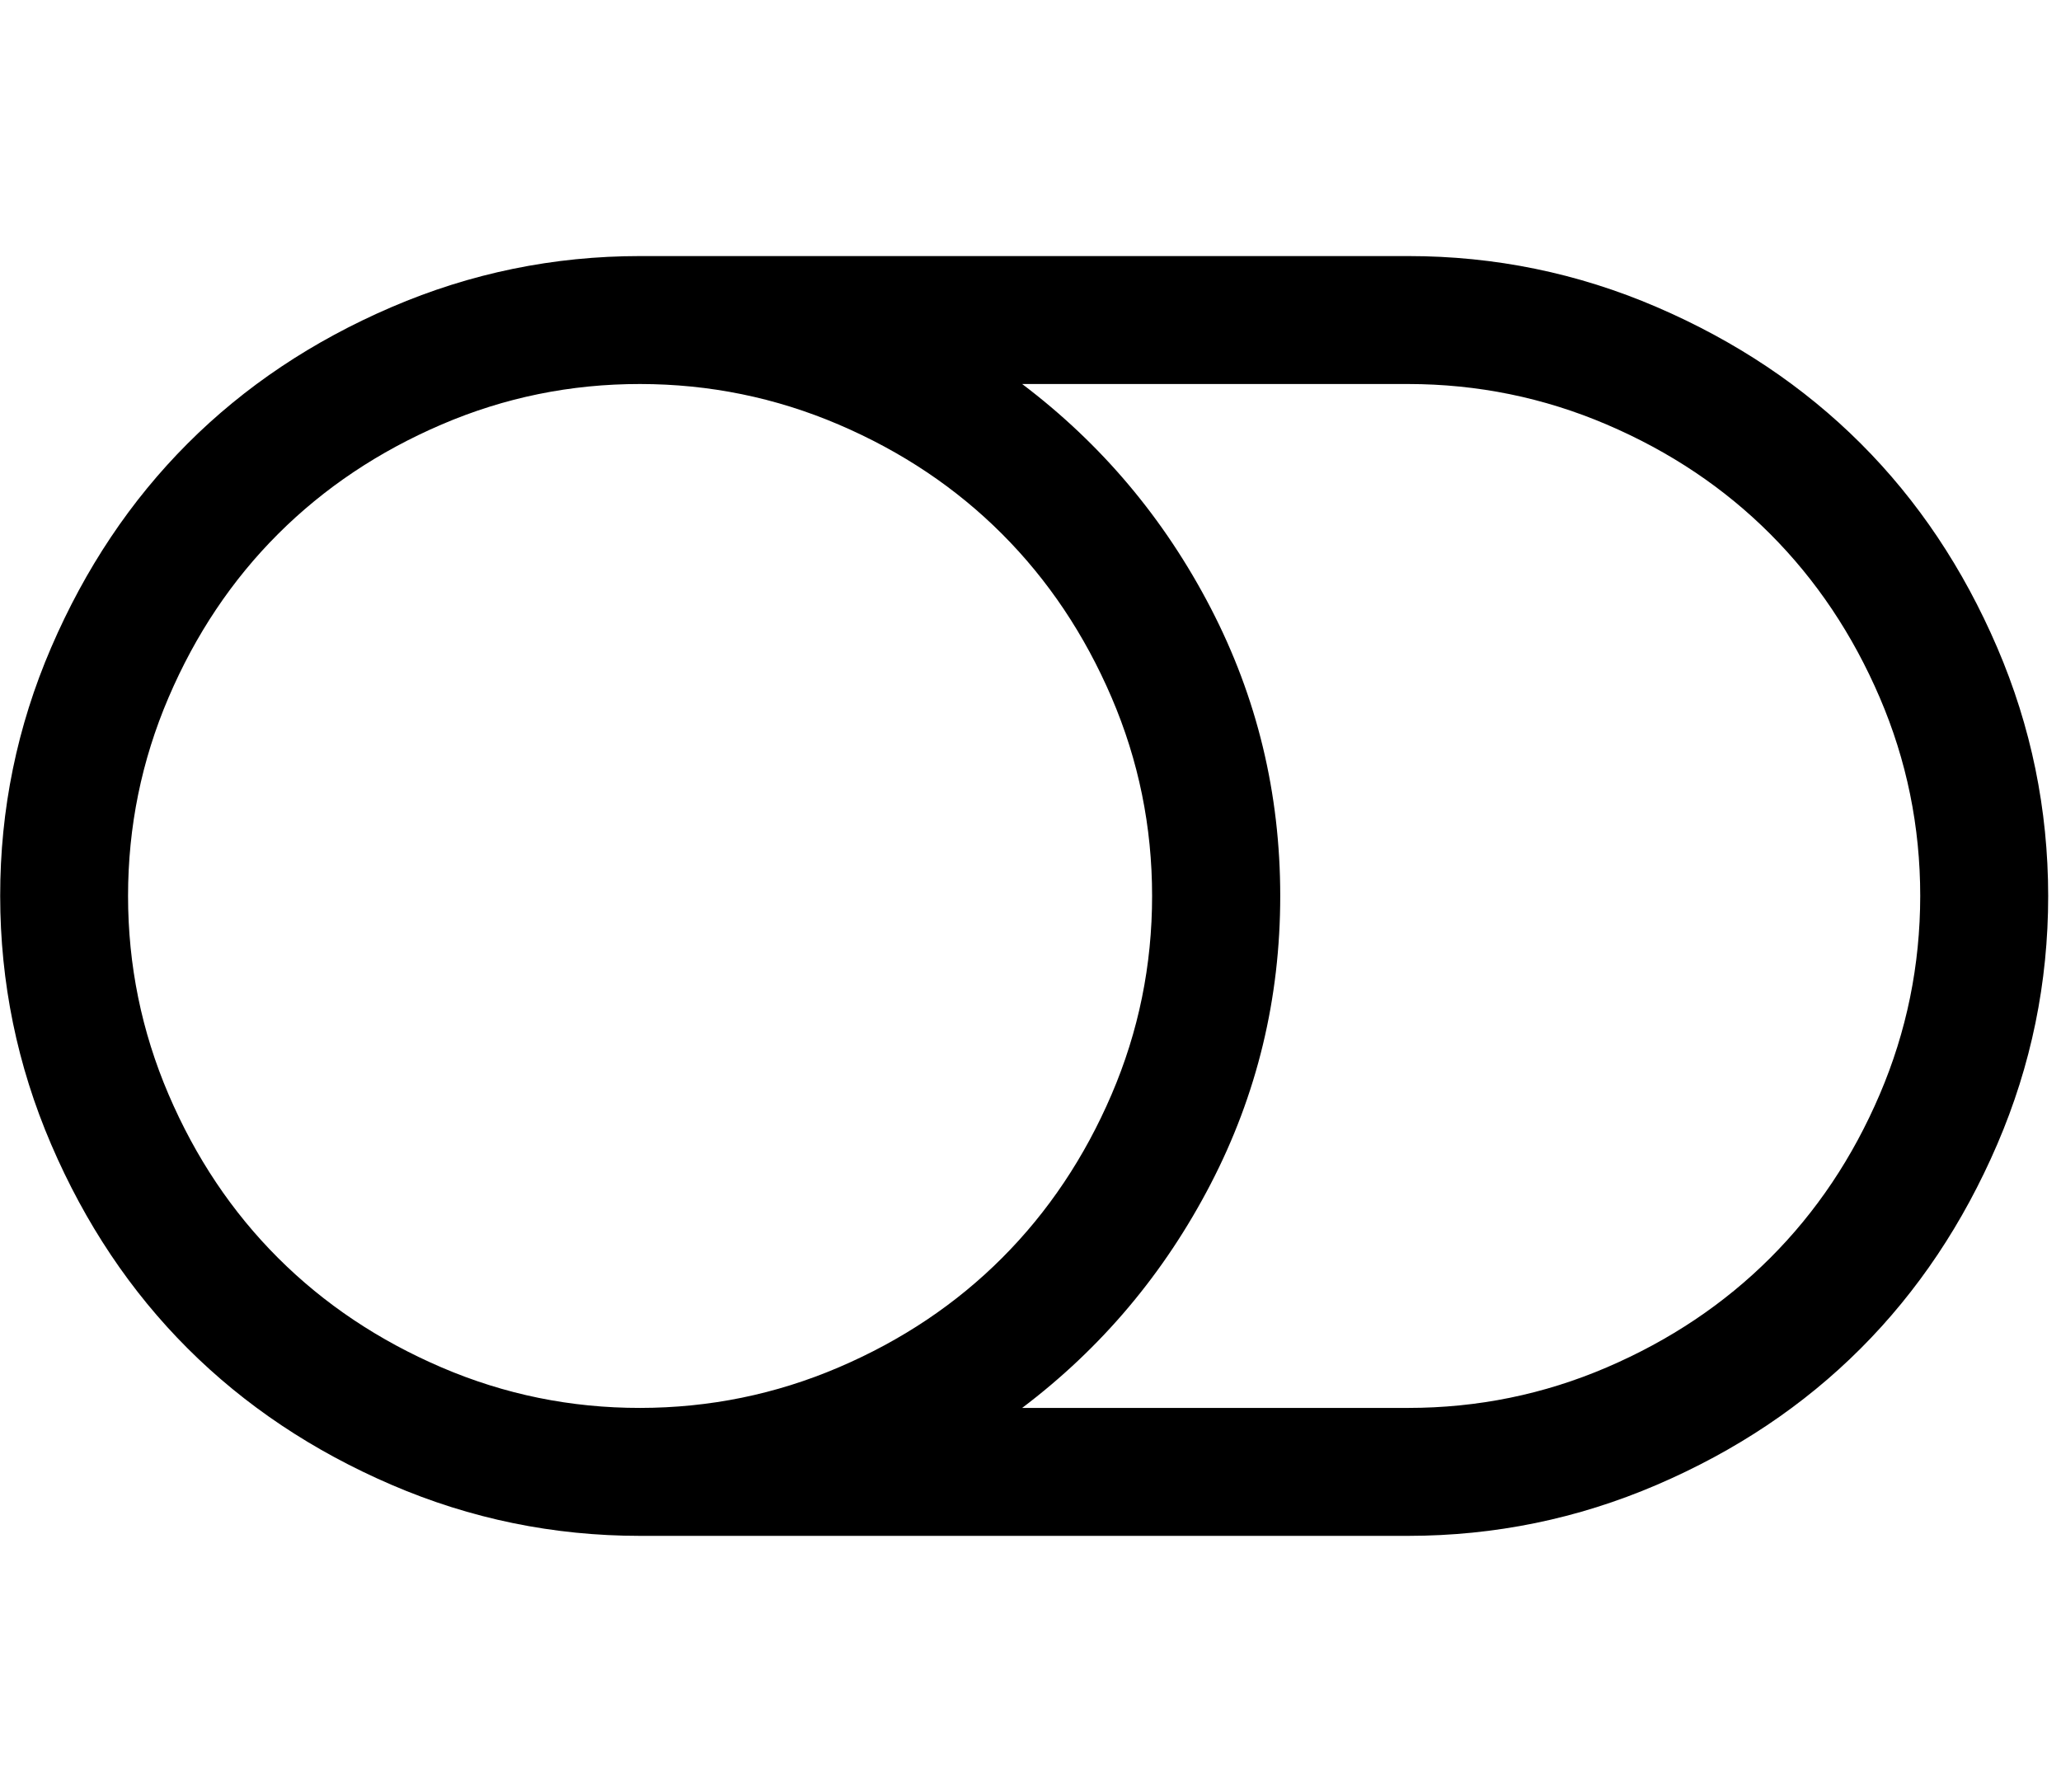 <!-- Generated by IcoMoon.io -->
<svg version="1.1" xmlns="http://www.w3.org/2000/svg" width="23" height="20" viewBox="0 0 23 20">
<title>toggle-off</title>
<path d="M12.857 10q0-1.161-0.452-2.215t-1.222-1.825-1.825-1.222-2.215-0.452-2.215 0.452-1.825 1.222-1.222 1.825-0.452 2.215 0.452 2.215 1.222 1.825 1.825 1.222 2.215 0.452 2.215-0.452 1.825-1.222 1.222-1.825 0.452-2.215zM21.429 10q0-1.161-0.452-2.215t-1.222-1.825-1.825-1.222-2.215-0.452h-4.308q1.328 1.004 2.104 2.5t0.776 3.214-0.776 3.214-2.104 2.5h4.308q1.161 0 2.215-0.452t1.825-1.222 1.222-1.825 0.452-2.215zM22.857 10q0 1.451-0.569 2.773t-1.523 2.277-2.277 1.523-2.773 0.569h-8.571q-1.451 0-2.773-0.569t-2.277-1.523-1.523-2.277-0.569-2.773 0.569-2.773 1.523-2.277 2.277-1.523 2.773-0.569h8.571q1.451 0 2.773 0.569t2.277 1.523 1.523 2.277 0.569 2.773z"></path>
</svg>
